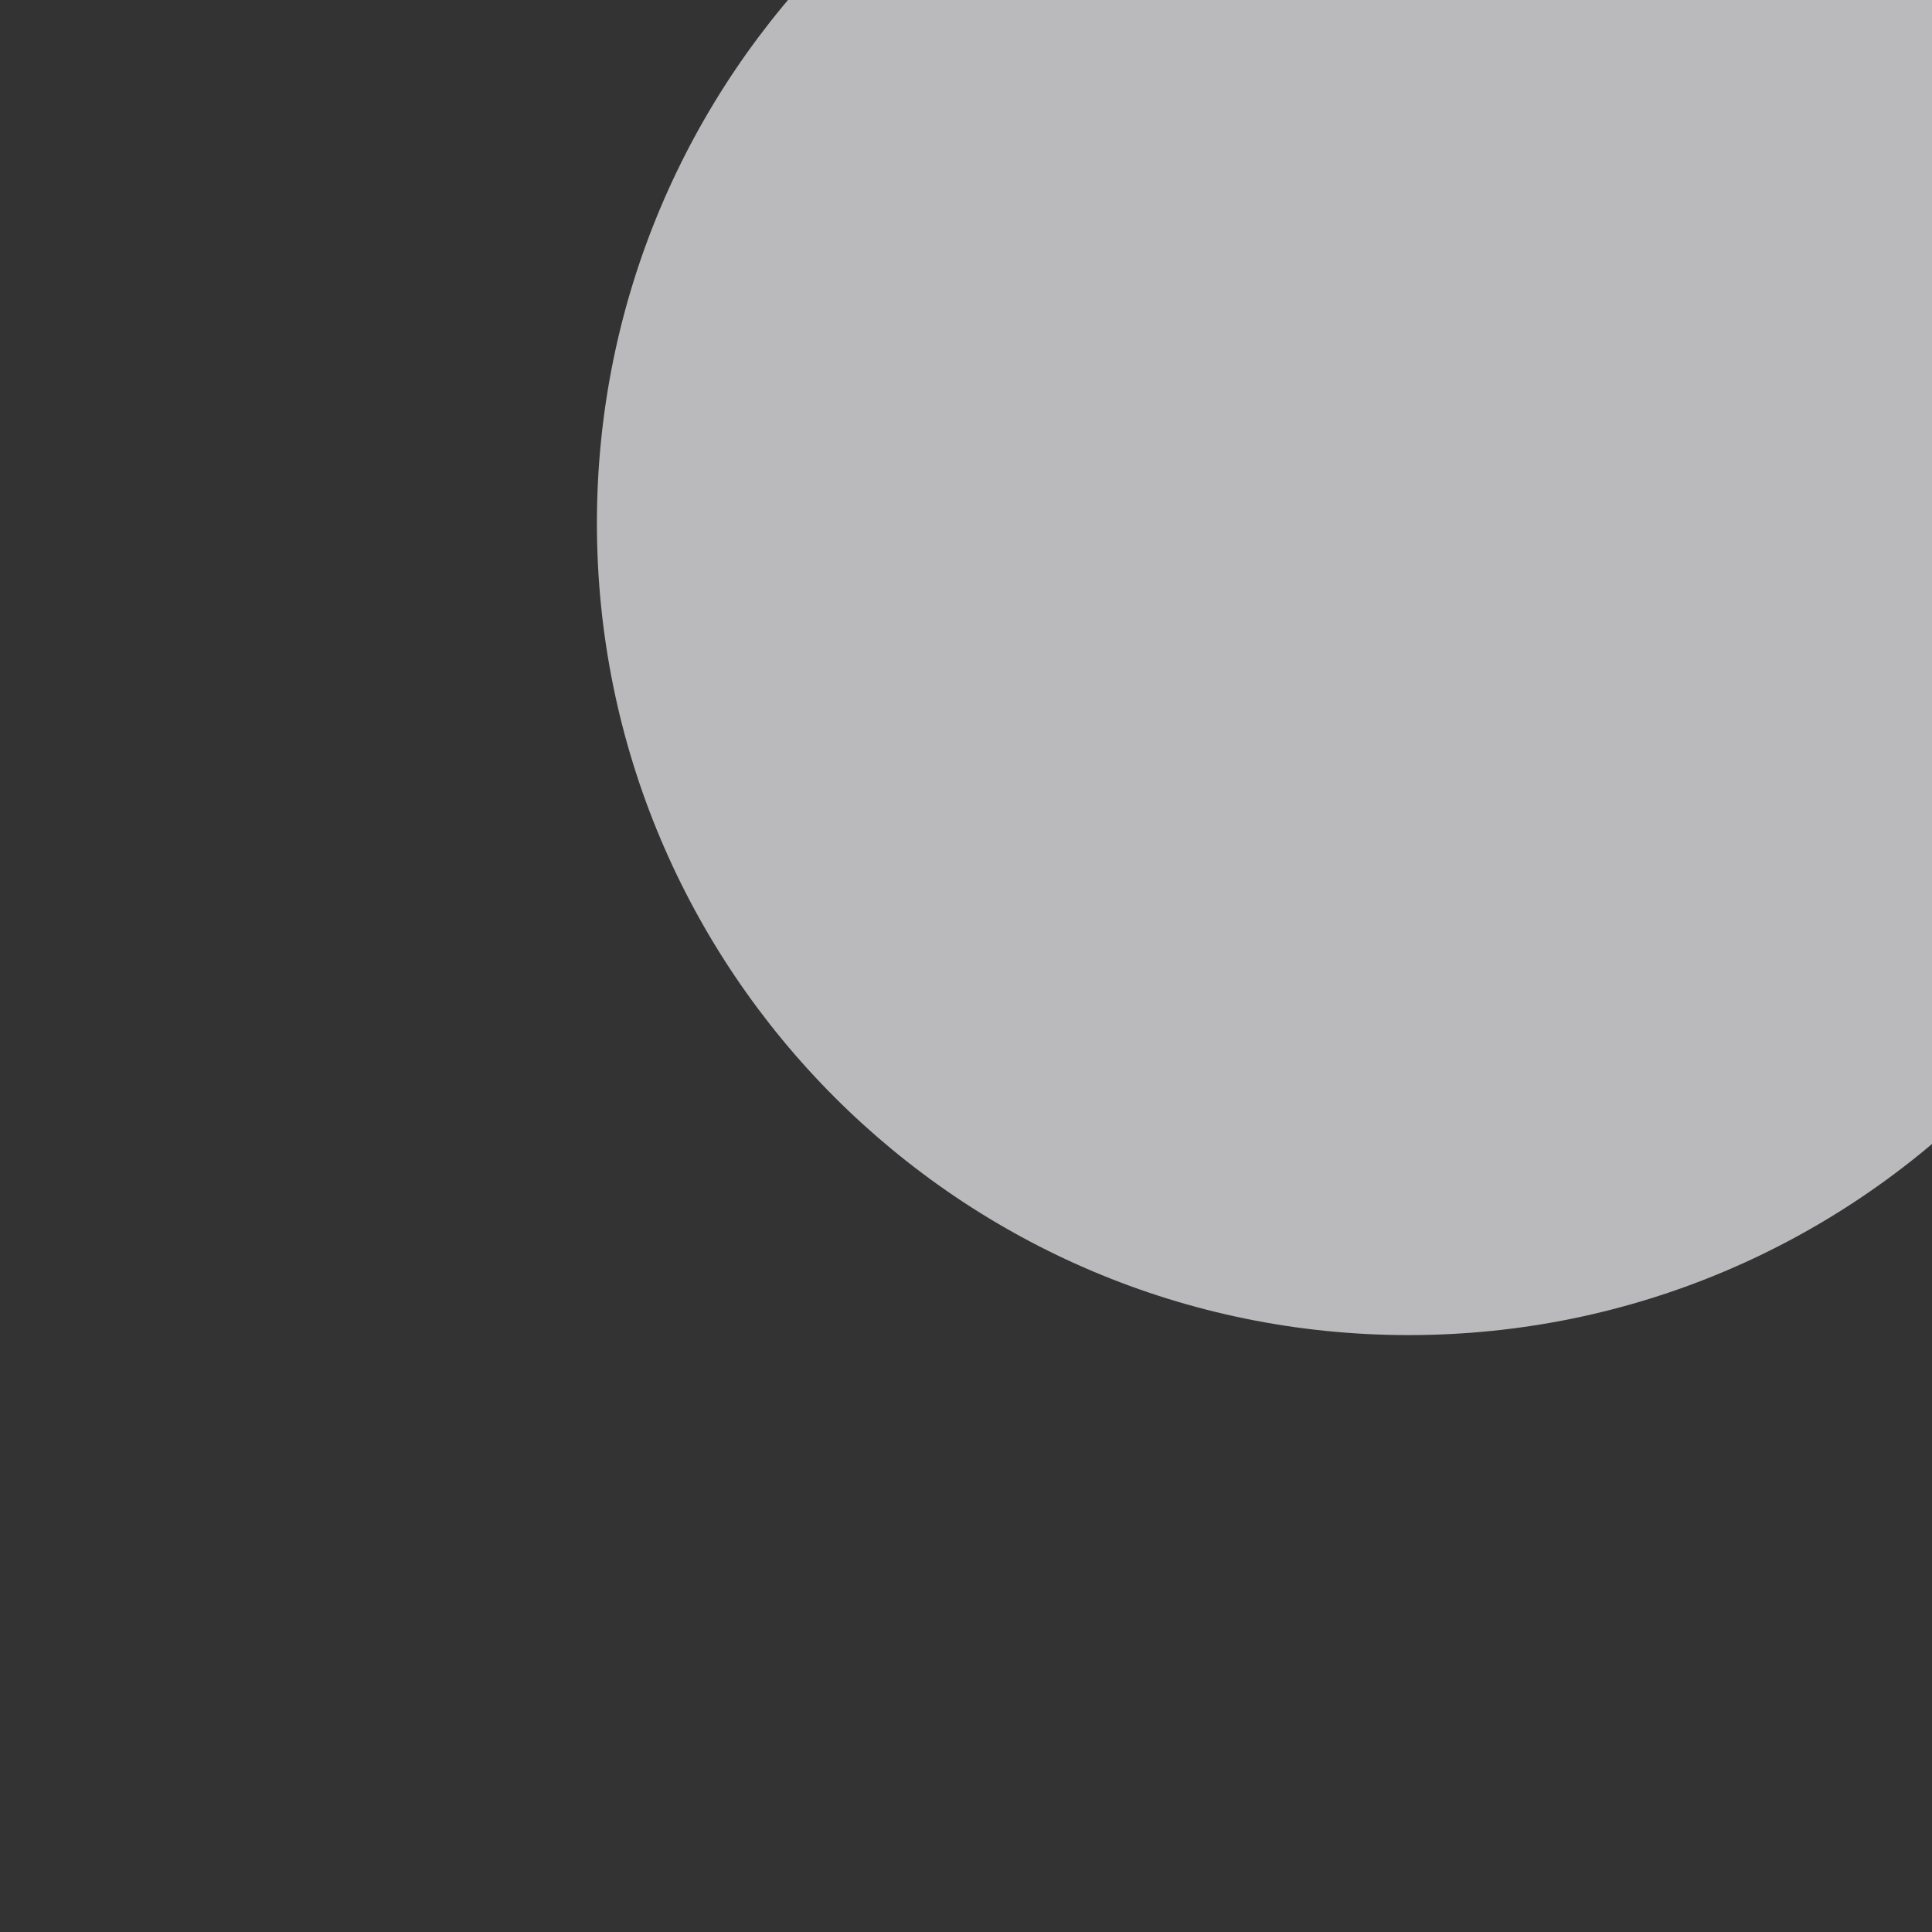 <?xml version="1.0" encoding="utf-8"?>
<!-- Generator: Adobe Illustrator 15.0.0, SVG Export Plug-In . SVG Version: 6.00 Build 0)  -->
<!DOCTYPE svg PUBLIC "-//W3C//DTD SVG 1.1//EN" "http://www.w3.org/Graphics/SVG/1.1/DTD/svg11.dtd">
<svg version="1.1" id="icon-status-ready" xmlns="http://www.w3.org/2000/svg" xmlns:xlink="http://www.w3.org/1999/xlink" x="0px"
	 y="0px" width="24px" height="24px" viewBox="0 0 24 24" enable-background="new 0 0 24 24" xml:space="preserve">
<rect x="0" y="0" width="24" height="24" fill="#333333" stroke="none"/>
<path fill="#BABABC" d="M653.3,8453.699H644.9v-8.398h-1.2v8.398h-8.4v1.201h8.4v8.4h1.2v-8.4h8.399V8453.699z"/>
<path fill="#FFFFFF" d="M321.585,7790.764c0,5.569-4.515,10.084-10.085,10.084s-10.085-4.515-10.085-10.084
	c0-5.57,4.515-10.086,10.085-10.086S321.585,7785.193,321.585,7790.764z"/>
<path fill="#E84239" d="M313.982,7787.119l-2.5,2.5l-2.465-2.467c-0.313-0.312-0.818-0.312-1.131,0l-0.016,0.015
	c-0.312,0.312-0.312,0.817,0,1.131l2.466,2.466l-2.466,2.467c-0.312,0.312-0.312,0.816,0,1.129l0.016,0.015
	c0.312,0.313,0.817,0.313,1.131,0l2.465-2.465l2.5,2.499c0.312,0.311,0.817,0.311,1.129,0l0.016-0.016
	c0.312-0.312,0.312-0.817,0-1.129l-2.5-2.5l2.5-2.5c0.312-0.312,0.312-0.818,0-1.131l-0.016-0.015
	C314.801,7786.805,314.295,7786.805,313.982,7787.119L313.982,7787.119z"/>
<path fill="#FDE9E9" d="M401.585,7750.816c0,5.569-4.515,10.084-10.085,10.084s-10.085-4.515-10.085-10.084
	c0-5.57,4.515-10.086,10.085-10.086S401.585,7745.247,401.585,7750.816z"/>
<path fill="#E84239" d="M393.982,7747.172l-2.5,2.5l-2.465-2.467c-0.313-0.311-0.818-0.311-1.131,0l-0.016,0.016
	c-0.312,0.312-0.312,0.817,0,1.131l2.466,2.465l-2.466,2.466c-0.312,0.312-0.312,0.817,0,1.13l0.016,0.014
	c0.312,0.313,0.817,0.313,1.131,0l2.465-2.465l2.5,2.5c0.312,0.311,0.817,0.311,1.129,0l0.016-0.016
	c0.312-0.312,0.312-0.817,0-1.129l-2.5-2.5l2.5-2.5c0.312-0.312,0.312-0.818,0-1.131l-0.016-0.015
	C394.801,7746.859,394.295,7746.859,393.982,7747.172z"/>
<path fill="#BABABC" d="M226.456,7374.641h-17.911c-0.839,0-1.607-0.461-2.004-1.201c-0.396-0.741-0.352-1.637,0.115-2.336
	l8.955-13.389c0.423-0.632,1.129-1.009,1.889-1.009s1.467,0.377,1.889,1.009l8.955,13.389c0.467,0.699,0.512,1.595,0.115,2.336
	c-0.395,0.742-1.164,1.203-2.004,1.203L226.456,7374.641z M217.5,7358.223c-0.254,0-0.488,0.125-0.631,0.336l-8.955,13.389
	c-0.155,0.232-0.17,0.531-0.039,0.777c0.133,0.248,0.389,0.401,0.668,0.401h17.911c0.28,0,0.536-0.153,0.668-0.401
	c0.132-0.246,0.116-0.545-0.039-0.777l-8.956-13.389c-0.141-0.211-0.377-0.336-0.63-0.336H217.5z"/>
<path fill="#BABABC" d="M218.141,7368.282h-1.283l-0.346-6.39h1.977l-0.346,6.39H218.141z M216.578,7369.645h1.844v1.899h-1.844
	V7369.645z"/>
<path fill="#FFFFFF" d="M93.585,6982.225c0,5.57-4.515,10.086-10.085,10.086s-10.085-4.516-10.085-10.086
	s4.515-10.084,10.085-10.084S93.585,6976.654,93.585,6982.225z"/>
<path fill="#153960" d="M83.348,6987.404h1.596l-0.475-5.424h-1.939l-0.475,5.424H83.348z"/>
<path fill="#153960" d="M81.834,6978.711c0-0.92,0.747-1.665,1.665-1.665c0.92,0,1.665,0.745,1.665,1.665s-0.746,1.665-1.665,1.665
	S81.834,6979.631,81.834,6978.711z"/>
<path fill="#153960" d="M-0.271,6598.787c0,5.57-4.516,10.085-10.086,10.085c-5.569,0-10.084-4.515-10.084-10.085
	s4.515-10.085,10.084-10.085C-4.787,6588.702-0.271,6593.217-0.271,6598.787z"/>
<path fill="#FFFFFF" d="M-10.509,6603.967h1.596l-0.474-5.424h-1.94l-0.474,5.424H-10.509z"/>
<path fill="#FFFFFF" d="M-12.021,6595.273c0-0.92,0.746-1.664,1.664-1.664c0.92,0,1.666,0.744,1.666,1.664s-0.746,1.666-1.666,1.666
	C-11.275,6596.939-12.021,6596.193-12.021,6595.273z"/>
<path fill="#FFFFFF" d="M-54.415,6214.279c0,5.57-4.515,10.085-10.085,10.085s-10.085-4.517-10.085-10.085
	c0-5.569,4.515-10.086,10.085-10.086S-54.415,6208.709-54.415,6214.279z"/>
<path fill="#48AE4D" d="M-65.936,6218.975l-4.571-3.869l1.638-1.935l2.77,2.345l5.793-5.933l1.813,1.772L-65.936,6218.975z"/>
<path fill="#E2EFE2" d="M-68.415,5831.021c0,5.57-4.515,10.086-10.085,10.086c-5.57,0-10.085-4.516-10.085-10.086
	c0-5.569,4.515-10.084,10.085-10.084C-72.93,5820.938-68.415,5825.452-68.415,5831.021z"/>
<path fill="#48AE4D" d="M-79.936,5835.717l-4.571-3.867l1.638-1.936l2.77,2.344l5.793-5.932l1.813,1.771L-79.936,5835.717z"/>
<path fill="#FFFFFF" d="M-62.585,5446.539c0-5.57,4.515-10.085,10.085-10.085s10.085,4.515,10.085,10.085
	s-4.515,10.085-10.085,10.085C-58.071,5456.624-62.585,5452.107-62.585,5446.539z"/>
<path fill="#F1B304" d="M-52.348,5441.359h-1.597l0.475,5.423h1.939l0.475-5.423H-52.348z"/>
<path fill="#F1B304" d="M-50.835,5450.052c0,0.921-0.747,1.665-1.665,1.665c-0.92,0-1.665-0.744-1.665-1.665
	c0-0.92,0.746-1.665,1.665-1.665S-50.835,5449.132-50.835,5450.052z"/>
<path fill="#FEF8E6" d="M3.415,5062.725c0-5.57,4.515-10.084,10.085-10.084s10.085,4.514,10.085,10.084s-4.515,10.086-10.085,10.086
	C7.929,5072.811,3.415,5068.295,3.415,5062.725z"/>
<path fill="#F1B304" d="M13.652,5057.547h-1.597l0.475,5.424h1.939l0.475-5.424H13.652z"/>
<path fill="#F1B304" d="M15.165,5066.239c0,0.92-0.747,1.665-1.665,1.665c-0.92,0-1.665-0.745-1.665-1.665
	c0-0.921,0.746-1.665,1.665-1.665C14.419,5064.573,15.165,5065.318,15.165,5066.239z"/>
<path fill="#BABABC" d="M115.017,4689.479c-0.103,0-0.201-0.037-0.277-0.115c-0.152-0.152-0.152-0.401,0-0.553l10.312-10.311
	l-10.312-10.309c-0.152-0.152-0.152-0.4,0-0.553c0.151-0.154,0.4-0.154,0.554,0l10.862,10.861l-10.862,10.864
	C115.215,4689.441,115.116,4689.479,115.017,4689.479L115.017,4689.479z"/>
<path fill="#BABABC" d="M265.515,4305.234c-5.776,0-10.477-4.7-10.477-10.478c0-5.776,4.7-10.478,10.477-10.478
	c5.777,0,10.478,4.701,10.478,10.478S271.292,4305.234,265.515,4305.234z M265.515,4285.062c-5.345,0-9.693,4.35-9.693,9.694
	s4.349,9.694,9.693,9.694c5.347,0,9.694-4.35,9.694-9.694S270.861,4285.062,265.515,4285.062z"/>
<path fill="#BABABC" d="M267.765,4291.423l-2.185,2.185l-2.156-2.154c-0.272-0.273-0.715-0.273-0.988,0l-0.014,0.012
	c-0.272,0.273-0.272,0.715,0,0.989l2.156,2.155l-2.156,2.156c-0.272,0.272-0.272,0.715,0,0.988l0.014,0.014
	c0.272,0.271,0.716,0.271,0.988,0l2.156-2.158l2.185,2.187c0.273,0.272,0.717,0.272,0.989,0l0.013-0.013
	c0.272-0.272,0.272-0.715,0-0.988l-2.185-2.186l2.185-2.187c0.272-0.272,0.272-0.715,0-0.989l-0.013-0.012
	C268.481,4291.148,268.038,4291.148,267.765,4291.423L267.765,4291.423z"/>
<path fill="#BABABC" d="M451.458,3921.124c-5.777,0-10.477-4.7-10.477-10.478c0-5.776,4.699-10.477,10.477-10.477
	s10.477,4.7,10.477,10.477S457.235,3921.124,451.458,3921.124z M451.458,3900.953c-5.345,0-9.694,4.349-9.694,9.693
	c0,5.346,4.35,9.694,9.694,9.694c5.346,0,9.694-4.349,9.694-9.694C461.152,3905.302,456.804,3900.953,451.458,3900.953z"/>
<path fill="#BABABC" d="M457.641,3907.198l-3.33-3.074l-6.993,7.578l-0.999,4.423l4.33-1.35L457.641,3907.198z M453.04,3906.45
	l1.309-1.415l2.385,2.199l-1.309,1.418L453.04,3906.45z M447.418,3914.171l0.384-1.7l2.039,1.883l-1.664,0.52L447.418,3914.171
	L447.418,3914.171z M454.989,3909.126l-4.538,4.915l-2.385-2.202l4.536-4.914L454.989,3909.126L454.989,3909.126z"/>
<path fill="#BABABC" d="M686.368,3521.751l-5.405-4.987l-11.35,12.295l-1.622,7.178l7.025-2.188L686.368,3521.751z
	 M678.899,3520.538l2.123-2.302l3.87,3.574l-2.125,2.299L678.899,3520.538L678.899,3520.538z M669.777,3533.066l0.623-2.76
	l3.31,3.055l-2.701,0.843L669.777,3533.066z M682.062,3524.877l-7.362,7.977l-3.871-3.574l7.362-7.975L682.062,3524.877
	L682.062,3524.877z"/>
<path fill="#153960" d="M953.585,3142.5c0,5.57-4.515,10.085-10.085,10.085s-10.085-4.515-10.085-10.085s4.515-10.085,10.085-10.085
	S953.585,3136.93,953.585,3142.5z"/>
<path fill="#FFFFFF" d="M943.542,3137.021c0.914,0,1.74,0.403,2.481,1.211c0.52,0.649,0.776,1.359,0.776,2.132
	c0,0.96-0.431,1.815-1.294,2.565c-0.887,0.488-1.331,1.201-1.331,2.141c-0.057,0.38-0.247,0.57-0.573,0.57
	c-0.363-0.08-0.547-0.244-0.547-0.486v-0.229c0-1.198,0.635-2.188,1.903-2.969c0.476-0.472,0.716-1.031,0.716-1.675
	c0-0.817-0.432-1.469-1.295-1.957c-0.385-0.117-0.691-0.176-0.921-0.176c-0.848,0-1.511,0.453-1.987,1.355l-0.206,0.982
	c-0.163,0.207-0.325,0.312-0.488,0.312c-0.386-0.081-0.578-0.265-0.578-0.548c0-1.036,0.511-1.939,1.529-2.71
	C942.353,3137.193,942.957,3137.021,943.542,3137.021L943.542,3137.021z M943.511,3146.424h0.122c0.334,0,0.574,0.211,0.715,0.633
	v0.197c-0.092,0.482-0.36,0.725-0.807,0.725c-0.497-0.106-0.746-0.356-0.746-0.748
	C942.796,3146.79,943.033,3146.52,943.511,3146.424L943.511,3146.424z"/>
<path fill="#BABABC" d="M1259.368,2758.646c0,5.569-4.516,10.086-10.085,10.086c-5.57,0-10.085-4.516-10.085-10.086
	s4.515-10.086,10.085-10.086C1254.853,2748.561,1259.368,2753.076,1259.368,2758.646z"/>
<path fill="#BABABC" d="M965.585,2414.646c0,5.569-4.515,10.086-10.085,10.086s-10.085-4.517-10.085-10.086
	c0-5.57,4.515-10.086,10.085-10.086S965.585,2409.076,965.585,2414.646z"/>
<path fill="#A8D2A2" d="M711.585,2070.5c0,5.57-4.515,10.085-10.085,10.085s-10.085-4.515-10.085-10.085s4.515-10.085,10.085-10.085
	S711.585,2064.932,711.585,2070.5z"/>
<path fill="#48AE4D" d="M706.457,2070.5c0,2.736-2.219,4.957-4.957,4.957s-4.957-2.219-4.957-4.957c0-2.736,2.219-4.957,4.957-4.957
	S706.457,2067.762,706.457,2070.5z"/>
<path fill="#BABABC" d="M497.585,1726.5c0,5.57-4.515,10.085-10.085,10.085s-10.085-4.515-10.085-10.085s4.515-10.085,10.085-10.085
	S497.585,1720.93,497.585,1726.5z"/>
<path fill="#48AE4D" d="M323.585,1382.639c0,5.569-4.515,10.084-10.085,10.084s-10.085-4.515-10.085-10.084
	c0-5.57,4.515-10.087,10.085-10.087C319.07,1372.553,323.585,1377.068,323.585,1382.639z"/>
<path fill="#FFFFFF" d="M312.062,1387.334l-4.569-3.868l1.638-1.935l2.77,2.344l5.793-5.932l1.813,1.771L312.062,1387.334z"/>
<path fill="#BABABC" d="M178.604,1039.386l0.08,0.29l-4.127,4.691l2.063,1.604l2.899-5.431h0.316l2.896,5.512l2.144-1.729
	l-4.208-4.361l0.119-0.328l5.913-1.276l-0.992-2.756l-5.239,2.838l-0.277-0.244l0.716-6.131h-2.661l0.874,6.213l-0.239,0.164
	l-5.436-2.674l-0.715,2.674L178.604,1039.386z"/>
<path fill="#BABABC" d="M95.585,694.871c0,5.57-4.515,10.085-10.085,10.085s-10.085-4.515-10.085-10.085s4.515-10.086,10.085-10.086
	S95.585,689.301,95.585,694.871z"/>
<path fill="#BABABC" d="M41.585,350.5c0,5.57-4.515,10.085-10.085,10.085S21.415,356.07,21.415,350.5s4.515-10.086,10.085-10.086
	S41.585,344.93,41.585,350.5z"/>
<path fill="#BABABC" d="M27.585,6.5c0,5.57-4.515,10.085-10.085,10.085c-5.57,0-10.085-4.515-10.085-10.085S11.93-3.585,17.5-3.585
	C23.07-3.585,27.585,0.93,27.585,6.5z"/>
<path fill="#CA1517" d="M41.611,350.592c0,5.622-4.557,10.179-10.18,10.179c-5.62,0-10.177-4.557-10.177-10.179
	c0-5.621,4.557-10.178,10.177-10.178C37.055,340.414,41.611,344.971,41.611,350.592"/>
<path fill="#F1B204" d="M95.795,694.975c0,5.628-4.562,10.19-10.189,10.19s-10.19-4.562-10.19-10.19
	c0-5.627,4.562-10.189,10.19-10.189S95.795,689.348,95.795,694.975"/>
</svg>
